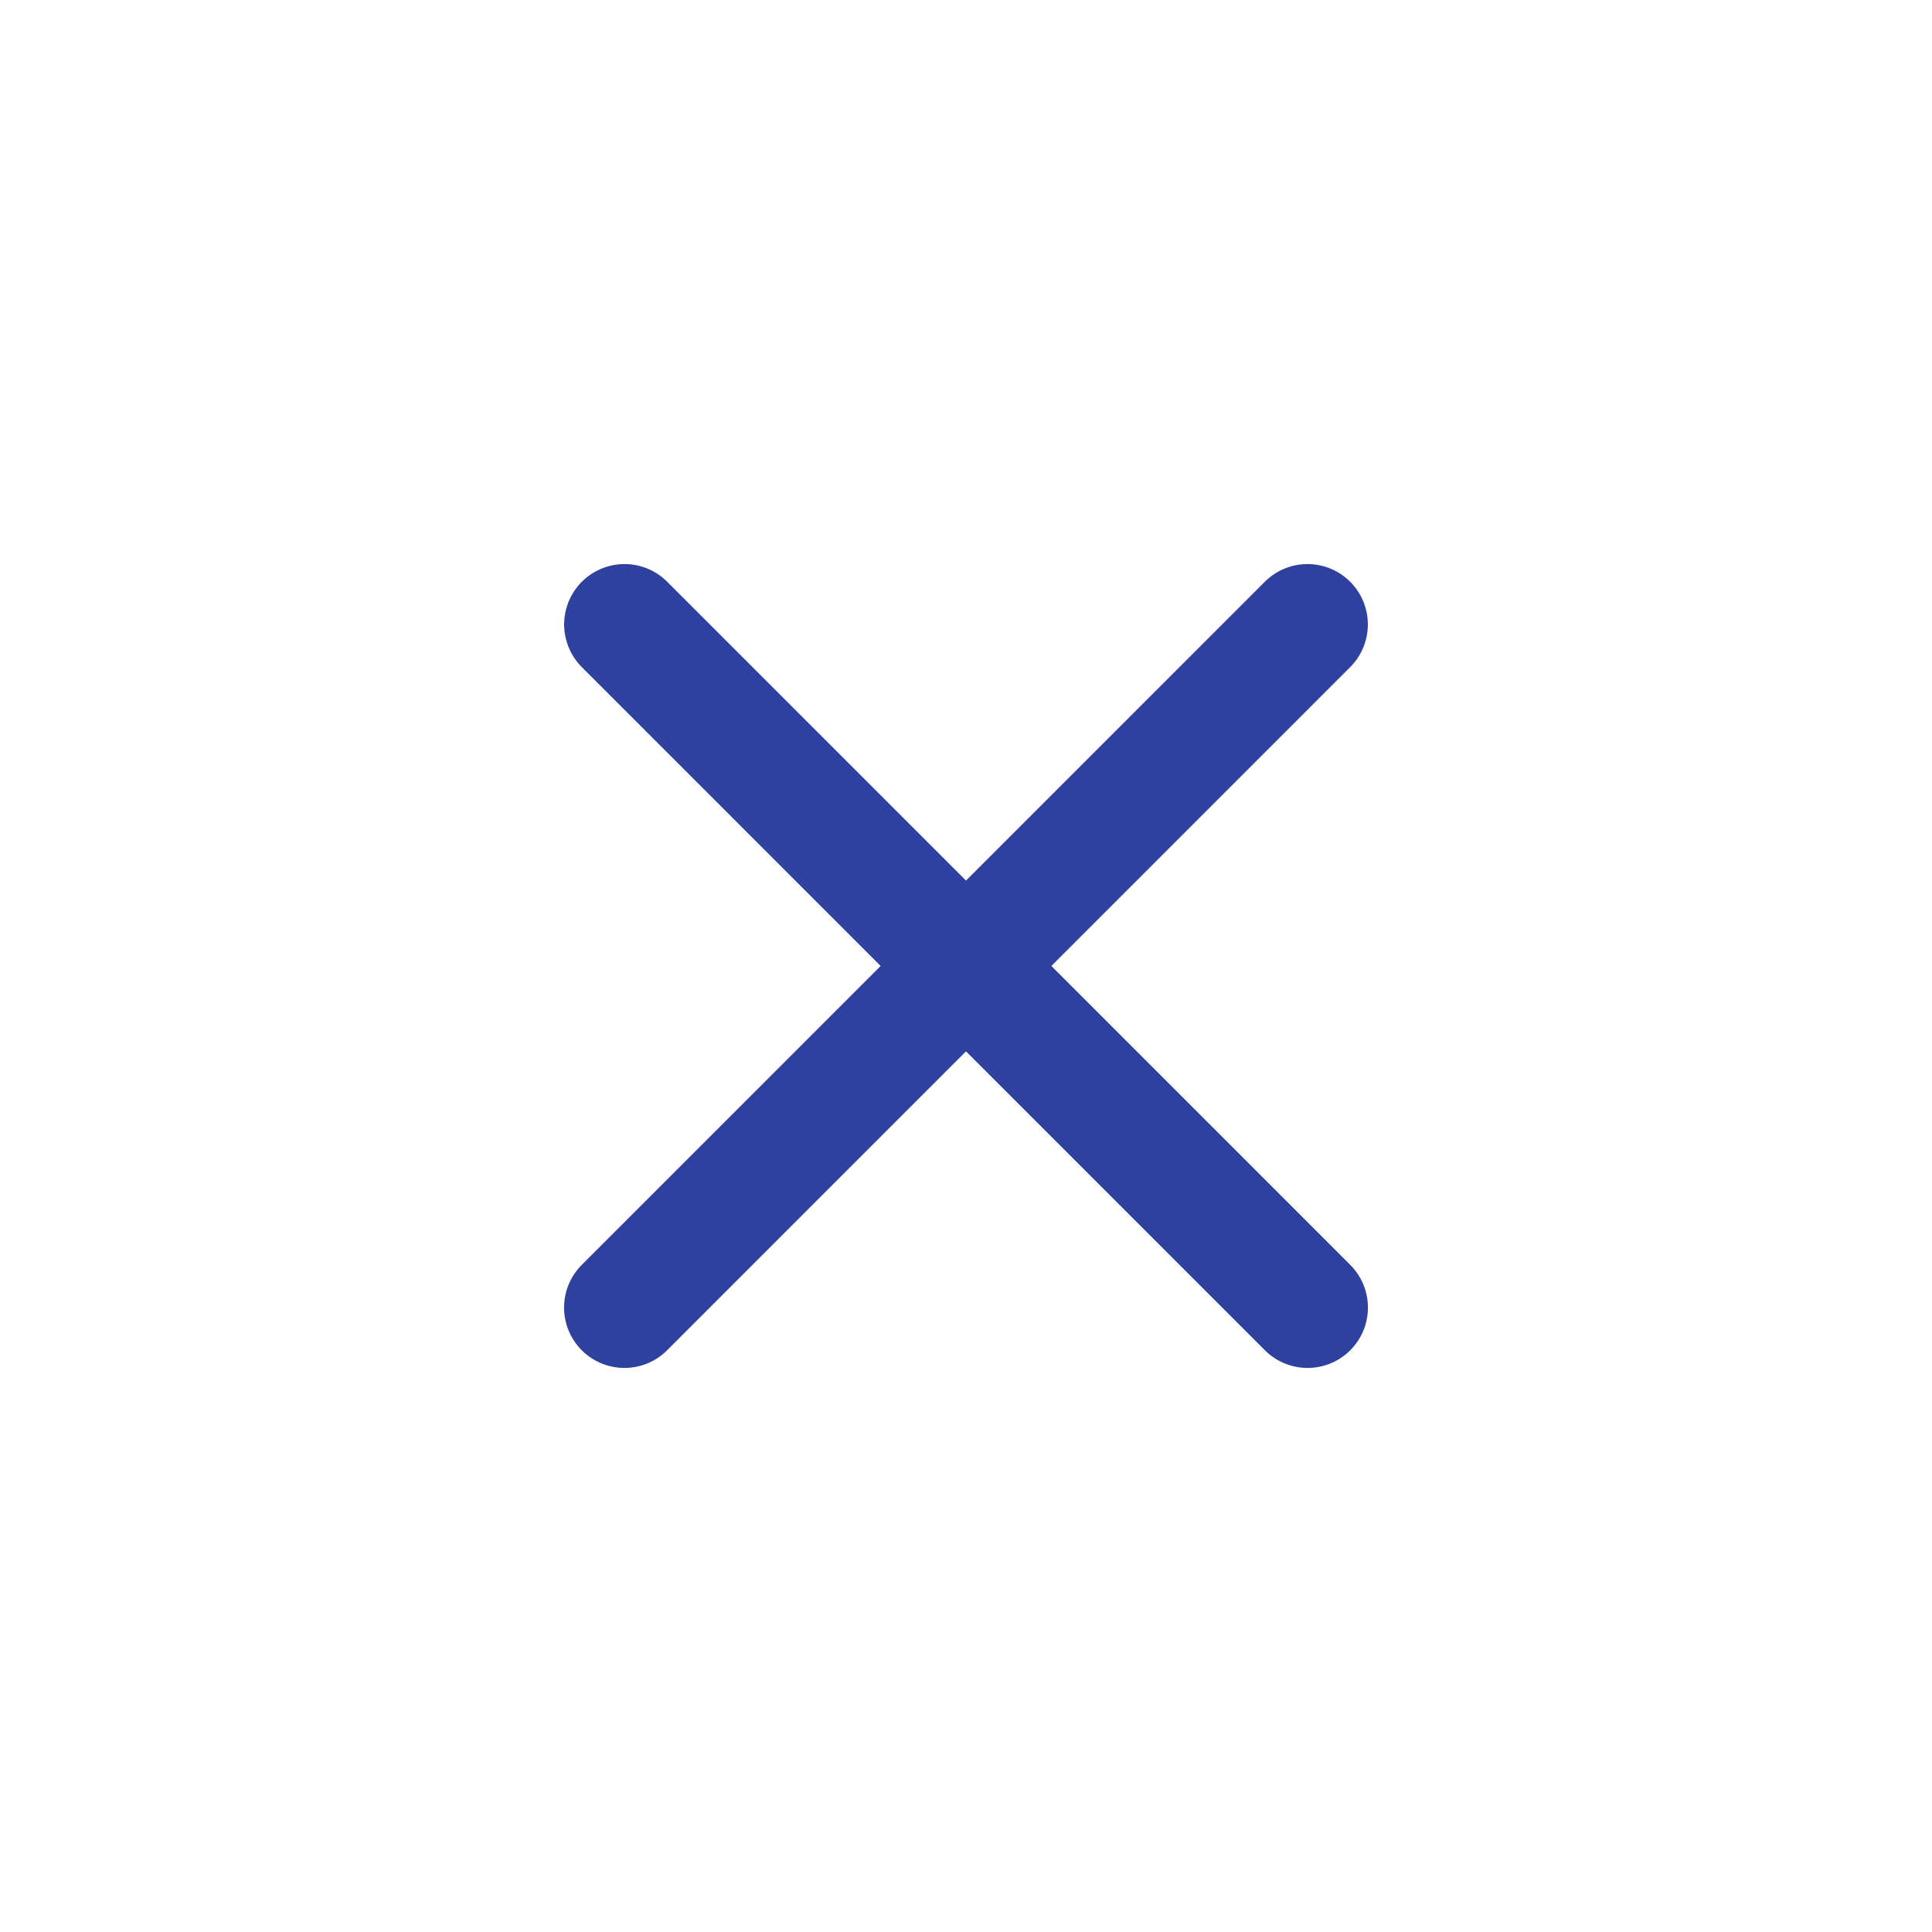 <svg width="24" height="24" viewBox="0 0 24 24" fill="none" xmlns="http://www.w3.org/2000/svg">
<path d="M7.758 7.757L16.243 16.243" stroke="#2F419E" stroke-width="1.5" stroke-linecap="round" stroke-linejoin="round"/>
<path d="M7.757 16.243L16.242 7.757" stroke="#2F419E" stroke-width="1.5" stroke-linecap="round" stroke-linejoin="round"/>
</svg>
